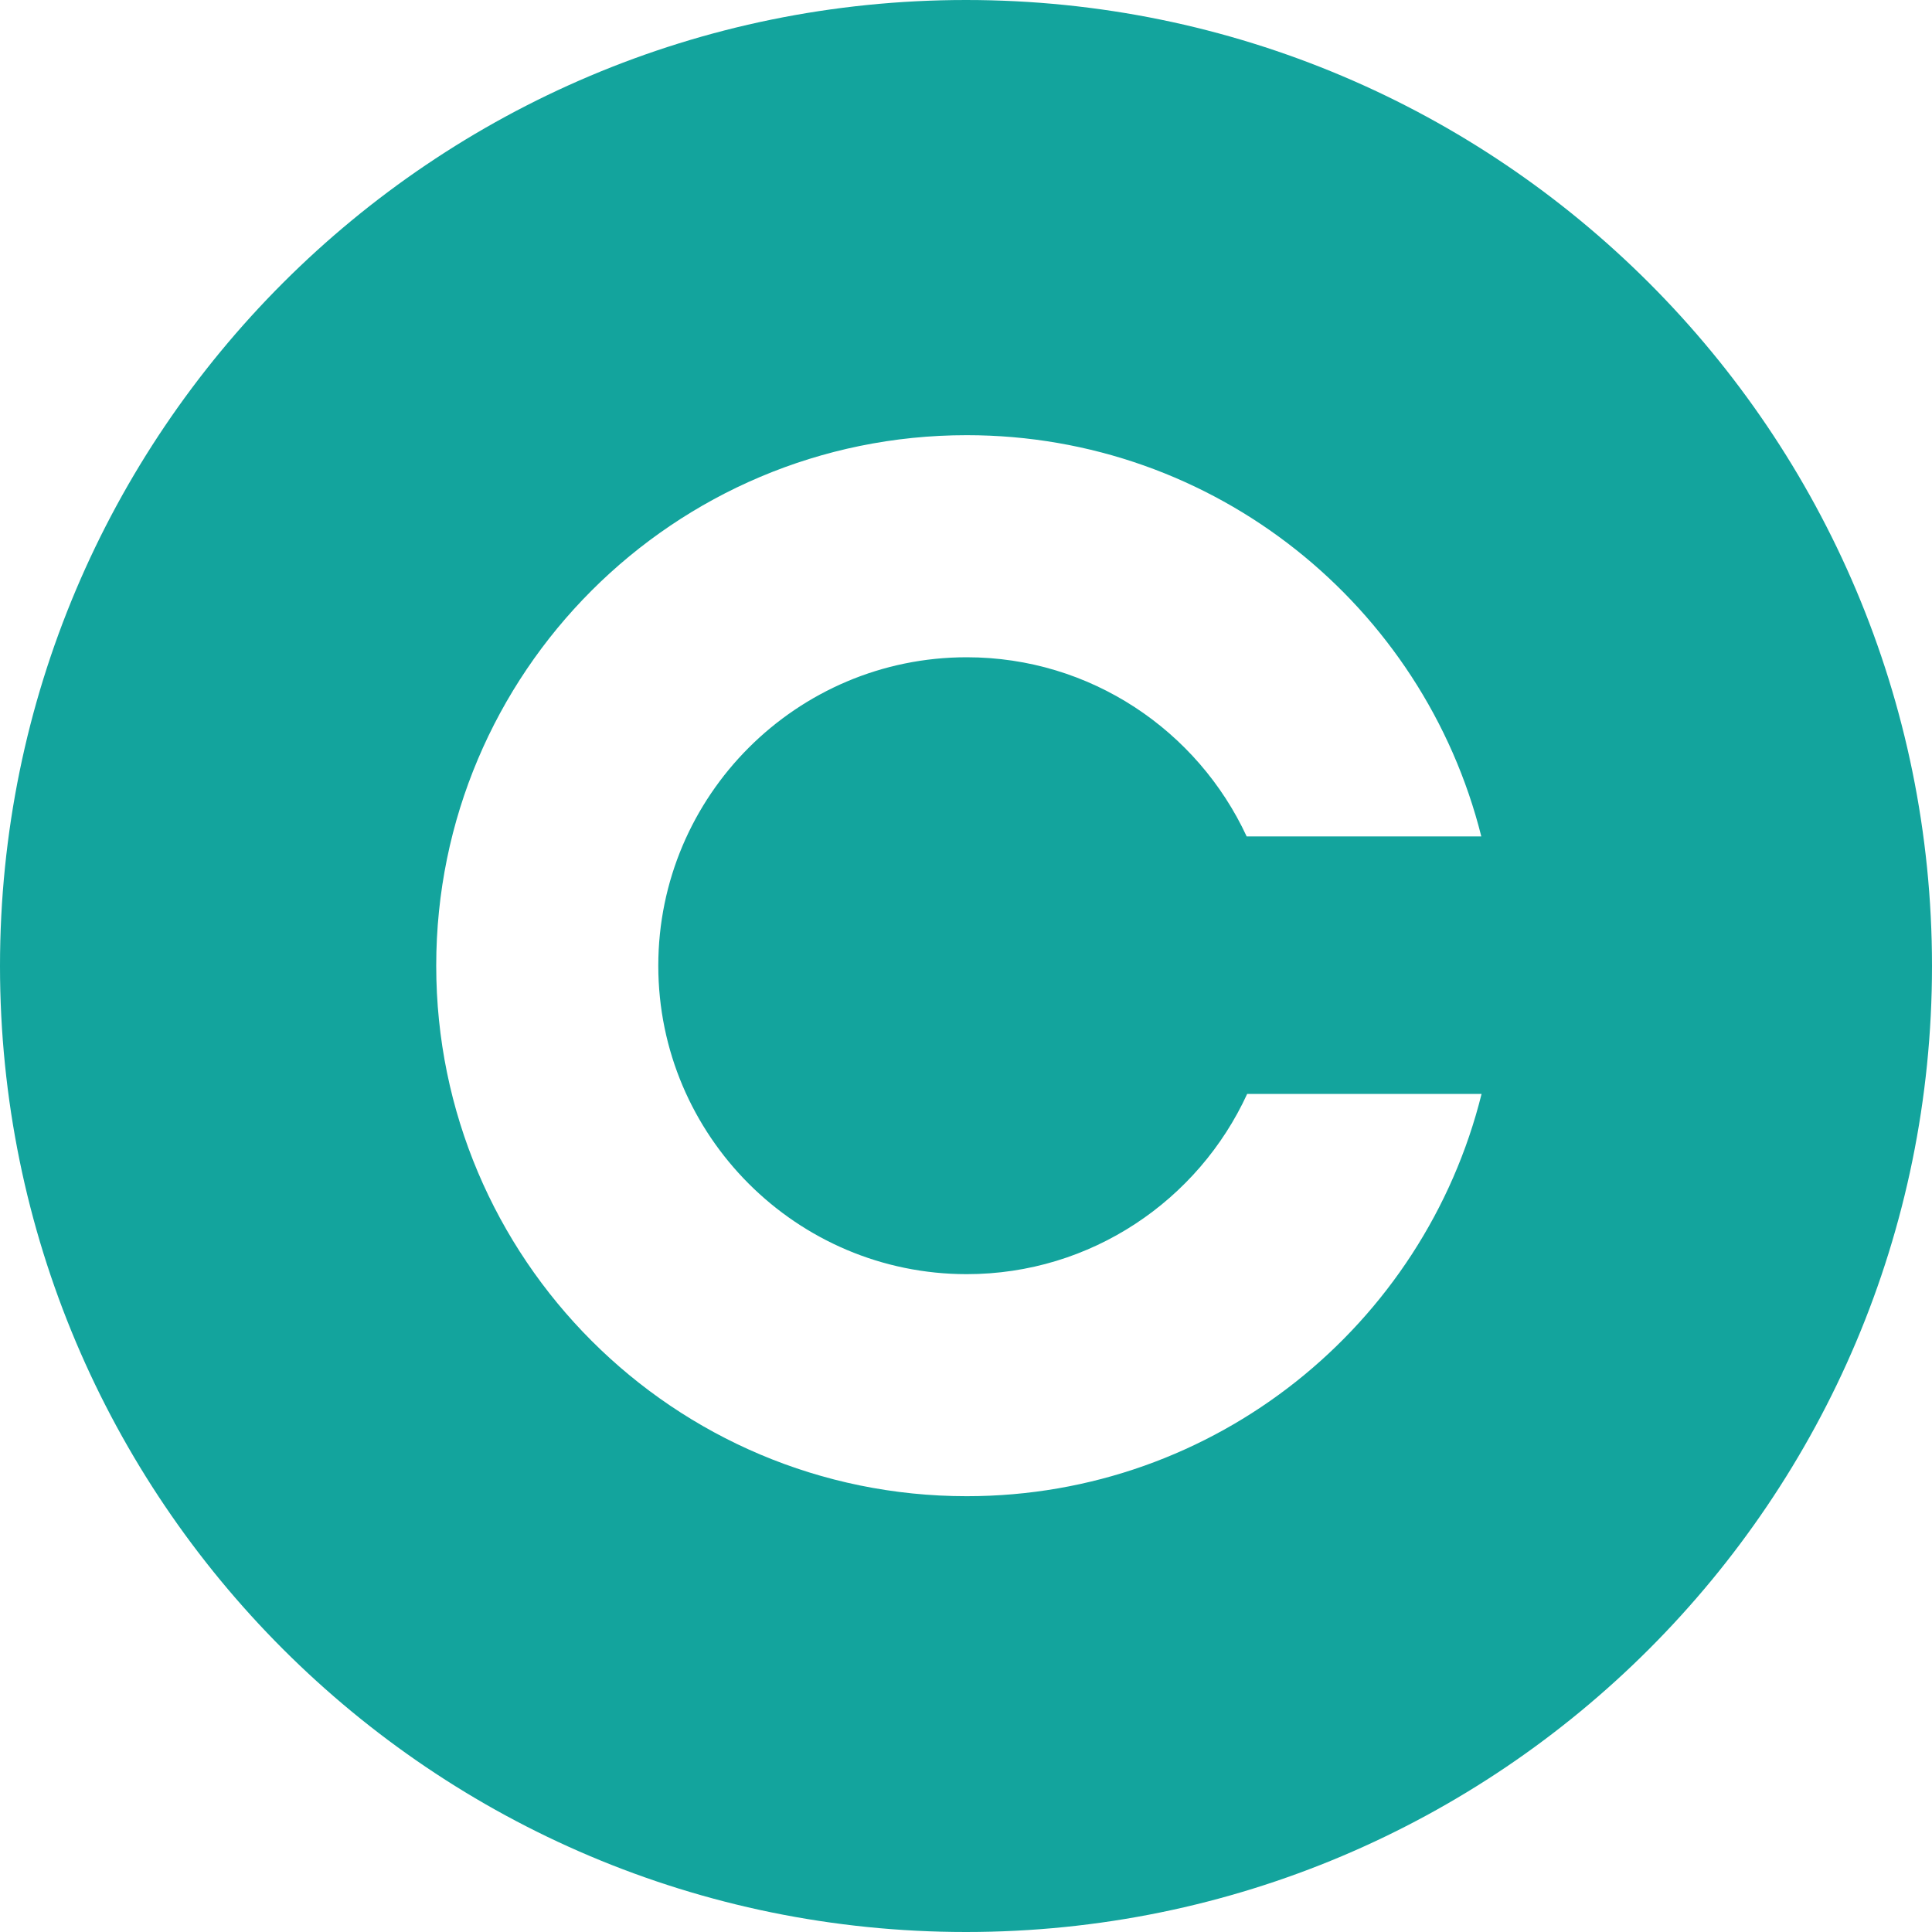 <svg xmlns="http://www.w3.org/2000/svg" xmlns:xlink="http://www.w3.org/1999/xlink" version="1.0" 
width="100%" height="100%" viewBox="0 0 64 64" 
preserveAspectRatio="xMidYMid meet" color-interpolation-filters="sRGB" style="margin: auto;"> 
    <g fill="#13a49d">
        <svg xmlns="http://www.w3.org/2000/svg" xmlns:xlink="http://www.w3.org/1999/xlink" 
        version="1.1" x="0px" y="0px" viewBox="0 0 100 100" 
        enable-background="new 0 0 100 100" 
        xml:space="preserve">
            <path d="M50,0C22.386,0,0,22.386,0,50c0,27.615,22.386,50,50,50s50-22.385,50-50C100,22.386,77.614,0,50,0z M50.038,77.443  c-15.165,0-27.459-12.293-27.459-27.459c0-15.165,12.294-27.459,27.459-27.459c12.856,0,23.646,8.837,26.634,20.768H64.527  c-2.536-5.469-8.075-9.273-14.489-9.273c-8.803,0-15.965,7.162-15.965,15.965s7.162,15.965,15.965,15.965  c6.437,0,11.991-3.83,14.516-9.33h12.132C73.717,68.578,62.915,77.443,50.038,77.443z">
            </path>
        </svg>
    </g>
</svg>